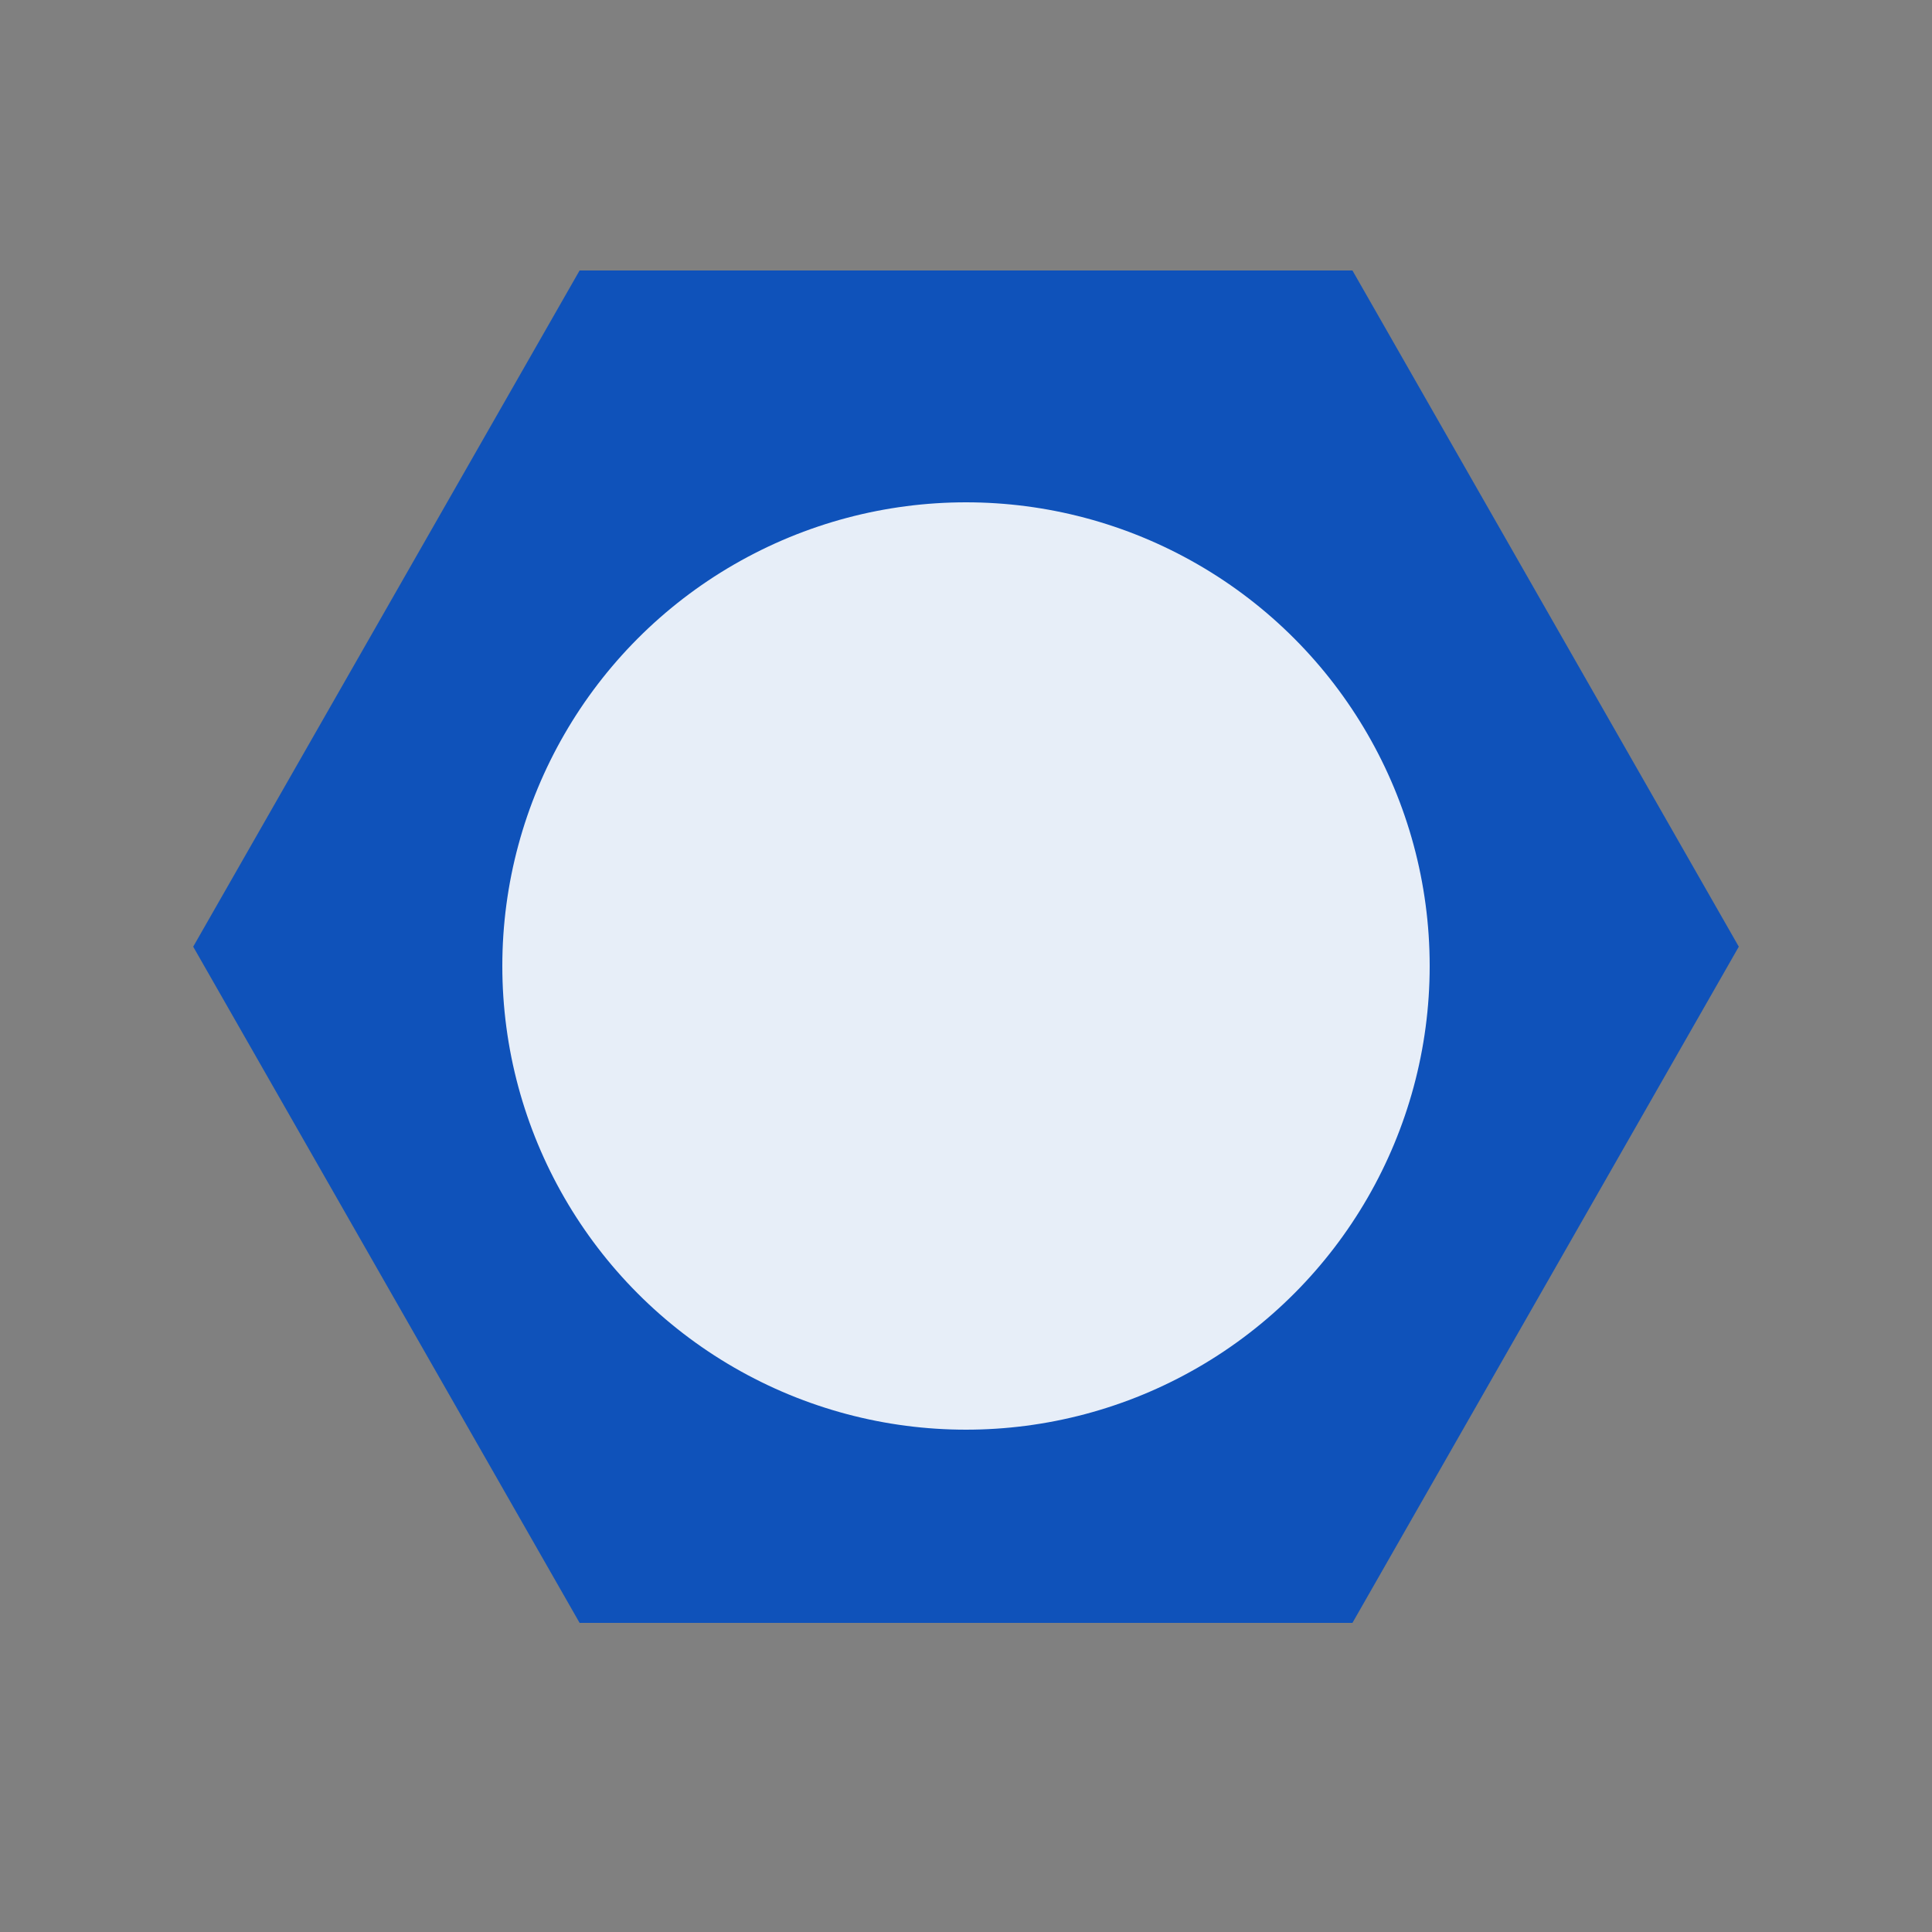<svg width="50" height="50" viewBox="0 0 50 50" fill="none" xmlns="http://www.w3.org/2000/svg">
<rect x="0" y="0" width="50" height="50" fill="#808080" stroke="none"/>
<path d="M5 24.5L15 7H35.001L45 24.5L35.001 42H15L5 24.5Z" fill="#0F52BA"/>
<circle cx="25" cy="25" r="12" fill="white" fill-opacity="0.9"/>
</svg>
